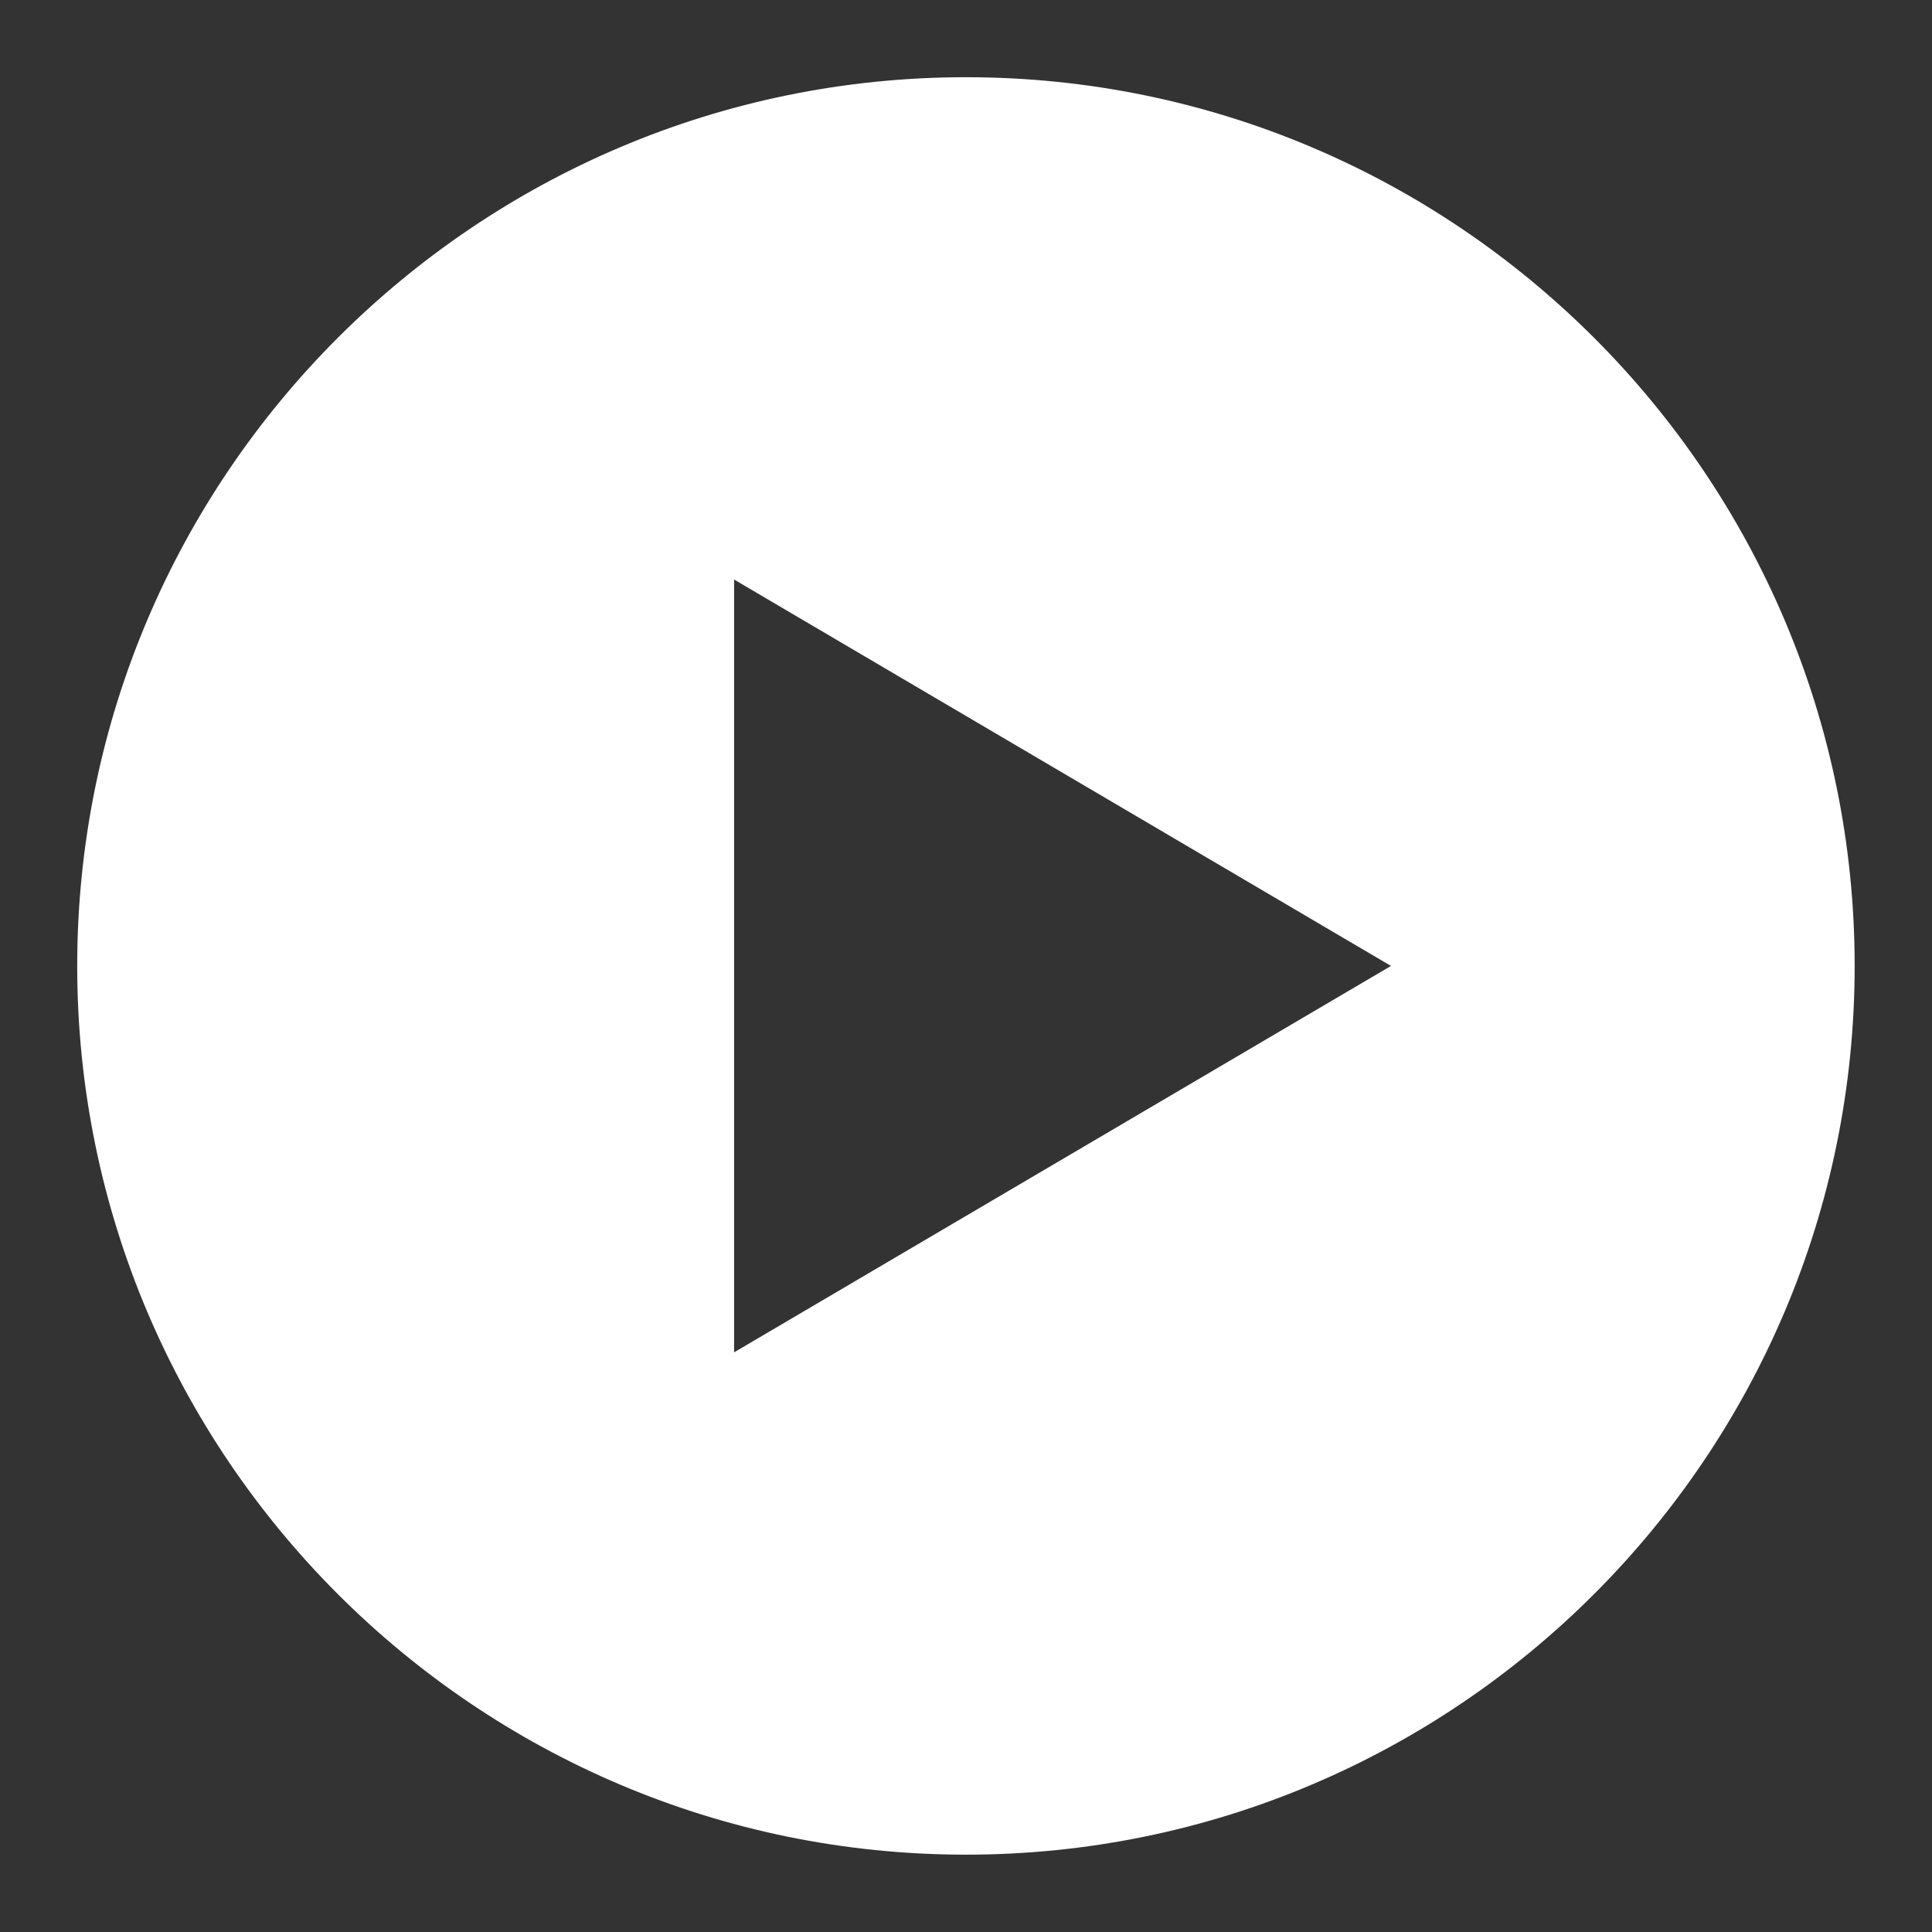 <svg width="60" height="60" viewBox="0 0 60 60" fill="none" xmlns="http://www.w3.org/2000/svg">
<rect x="0" y="0" width="60" height="60" fill="#333333" stroke="none"/>
<g clip-path="url(#clip0_4760_156361)">
<path d="M29.998 2.398C14.778 2.398 2.398 14.778 2.398 29.998C2.398 45.219 14.778 57.598 29.998 57.598C45.219 57.598 57.598 45.219 57.598 29.998C57.598 14.778 45.219 2.398 29.998 2.398ZM22.798 41.998V17.998L43.198 29.998L22.798 41.998Z" fill="white"/>
</g>
<defs>
<clipPath id="clip0_4760_156361">
<rect width="60" height="60" fill="white"/>
</clipPath>
</defs>
</svg>
